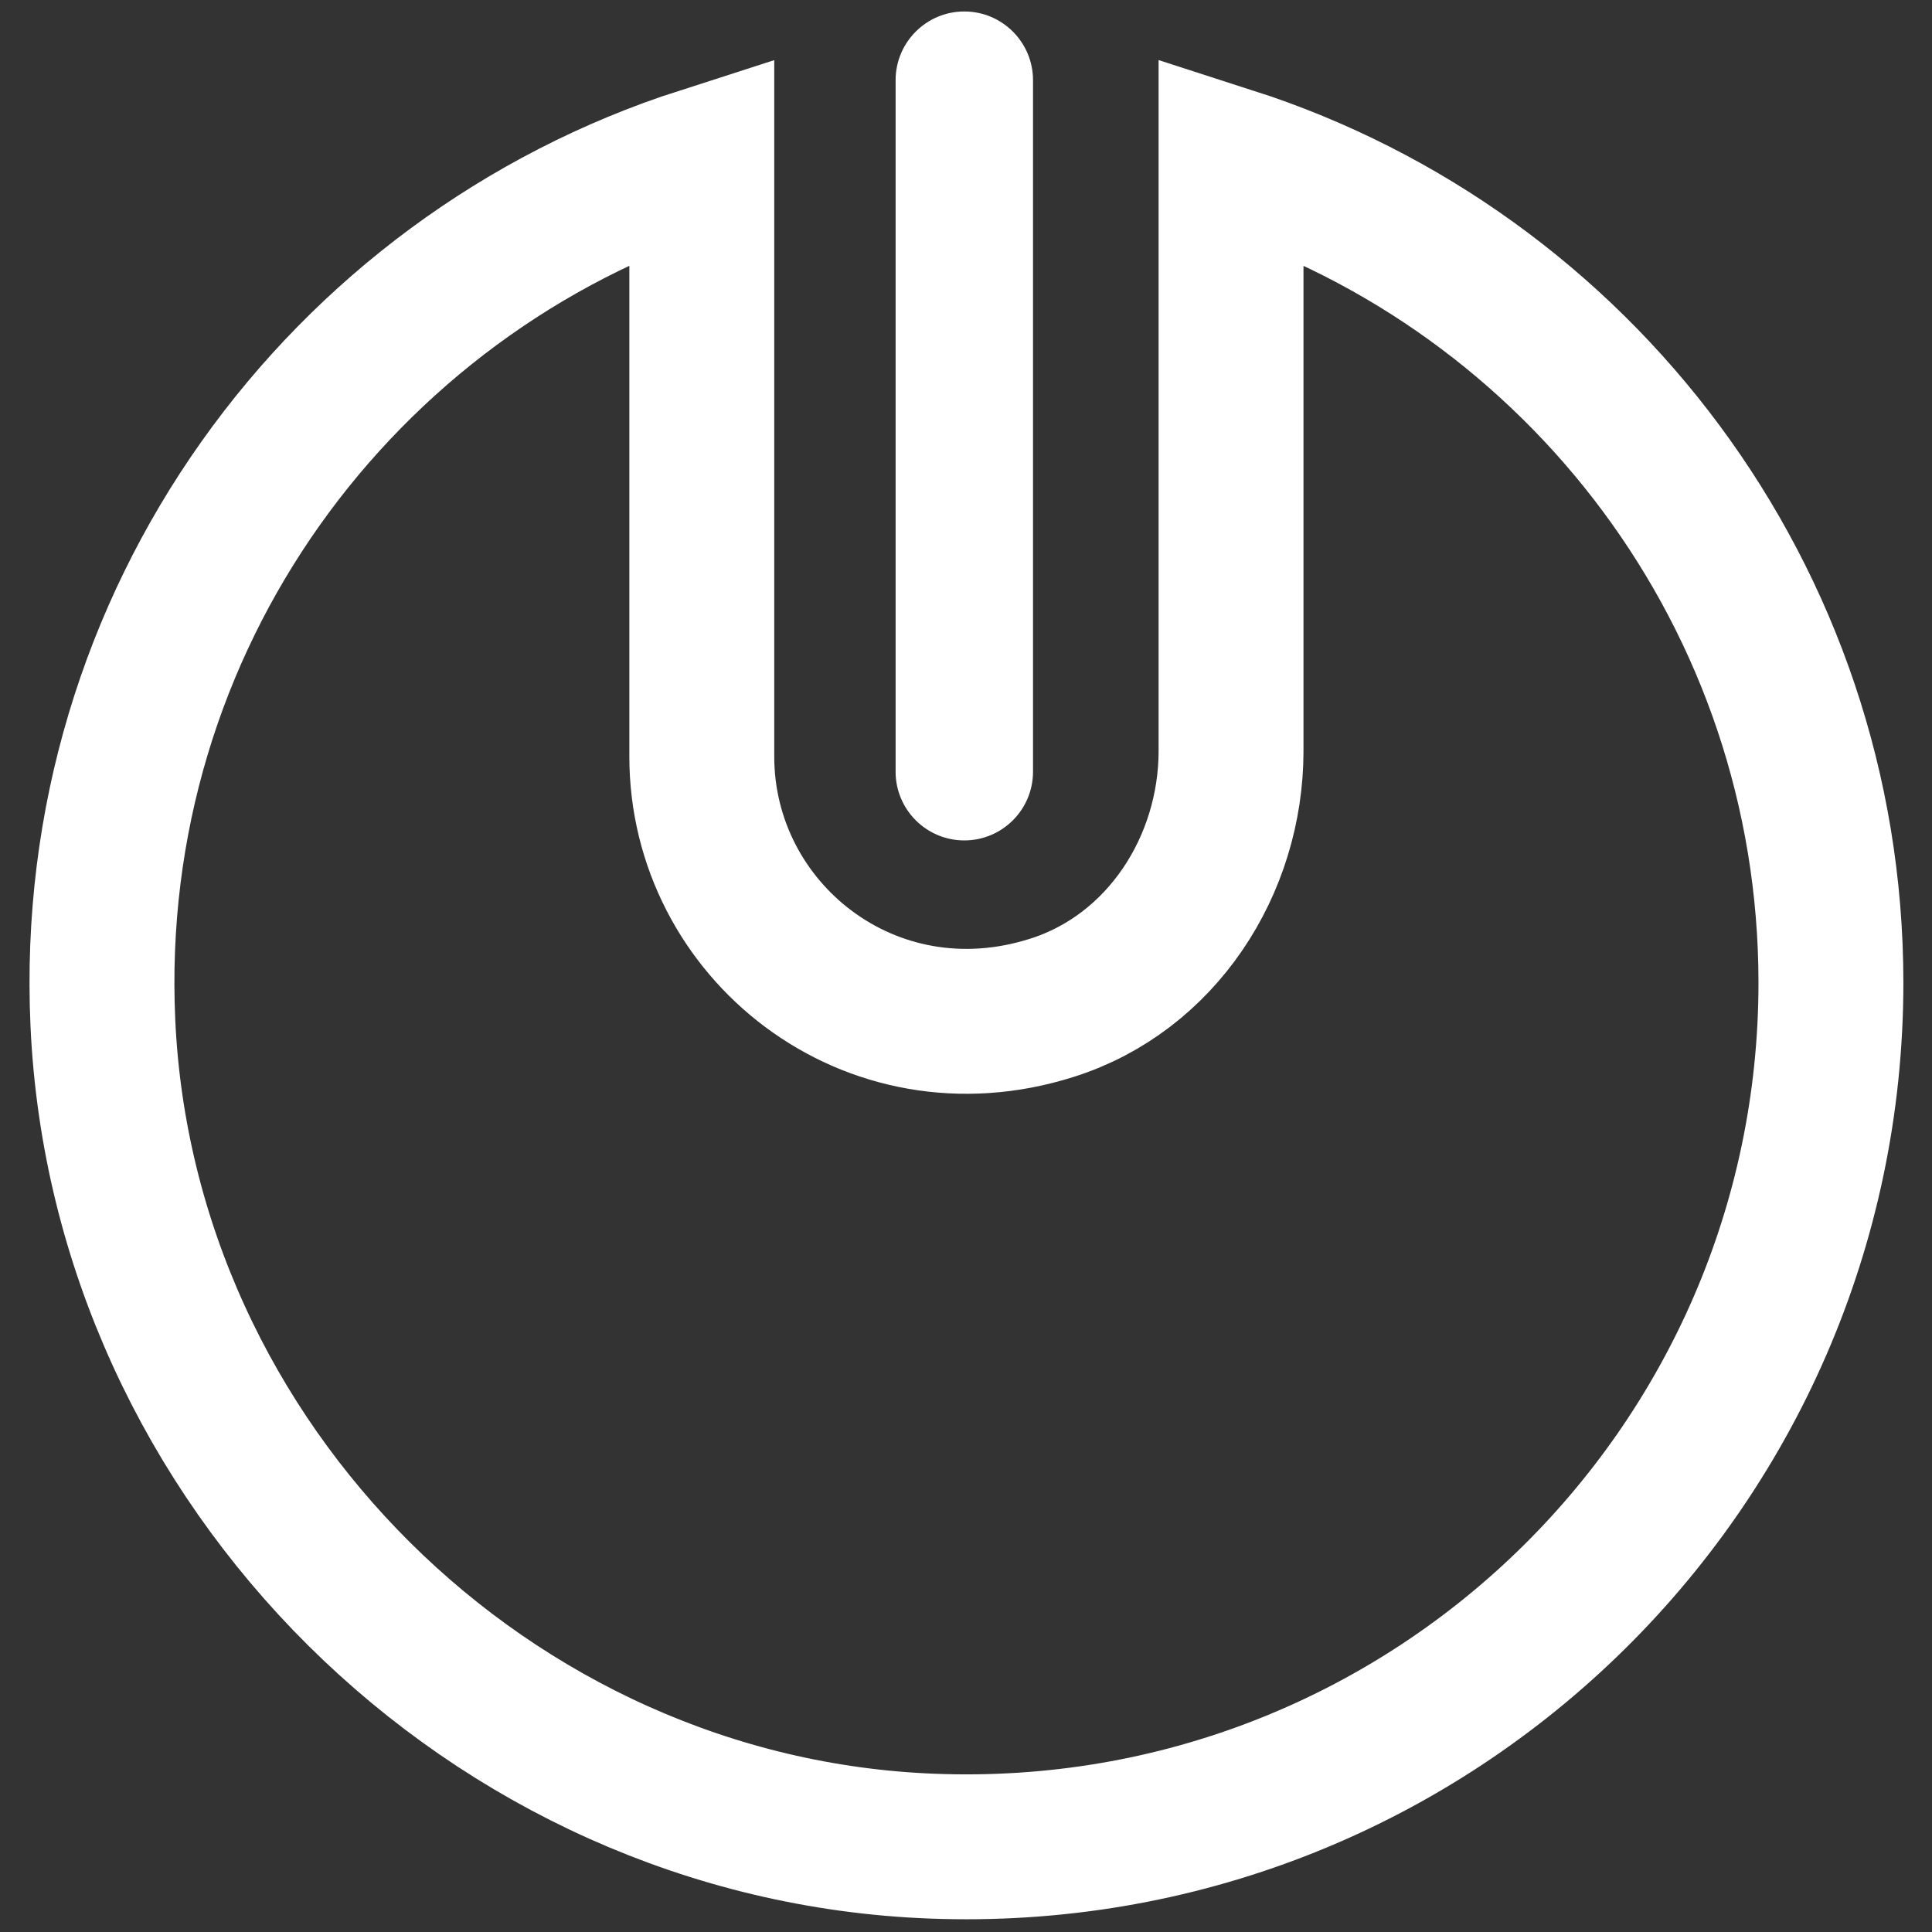 <?xml version="1.0" encoding="UTF-8"?>
<svg width="16px" height="16px" viewBox="0 0 16 16" version="1.1" xmlns="http://www.w3.org/2000/svg" xmlns:xlink="http://www.w3.org/1999/xlink">
    <rect x="0" y="0" width="16" height="16" fill="#333333" stroke="none"/>
    <title>退出备份</title>
    <g id="页面-1" stroke="none" stroke-width="1" fill="none" fill-rule="evenodd">
        <g id="各系统图标规范整理" transform="translate(-111, -1215)">
            <g id="朱雀能力平台系统" transform="translate(30, 1081)">
                <g id="编组-13" transform="translate(0, 70)">
                    <g id="退出备份" transform="translate(81, 64)">
                        <rect id="矩形" x="0" y="0" width="16" height="16"></rect>
                        <g id="退出" transform="translate(0.844, 0.095)">
                            <path d="M9.351,1.226 L9.351,6.123 C9.351,7.073 8.775,7.964 7.868,8.251 C6.361,8.73 4.968,7.609 4.968,6.171 L4.968,1.226 C1.987,2.184 -0.144,5.042 0.008,8.376 C0.174,12.037 3.211,15.053 6.874,15.194 C10.959,15.353 14.319,12.089 14.319,8.041 C14.317,4.852 12.231,2.153 9.351,1.226 Z" id="路径" stroke="#FFFFFF" stroke-width="1.2" fill-rule="nonzero"></path>
                            <path d="M7.142,0 C7.456,-5.7737262e-17 7.711,0.255 7.711,0.569 L7.711,6.296 C7.711,6.61 7.456,6.865 7.142,6.865 C6.828,6.865 6.573,6.61 6.573,6.296 L6.573,0.569 C6.573,0.255 6.828,5.7737262e-17 7.142,0 Z" id="矩形" fill="#FFFFFF"></path>
                        </g>
                    </g>
                </g>
            </g>
        </g>
    </g>
</svg>